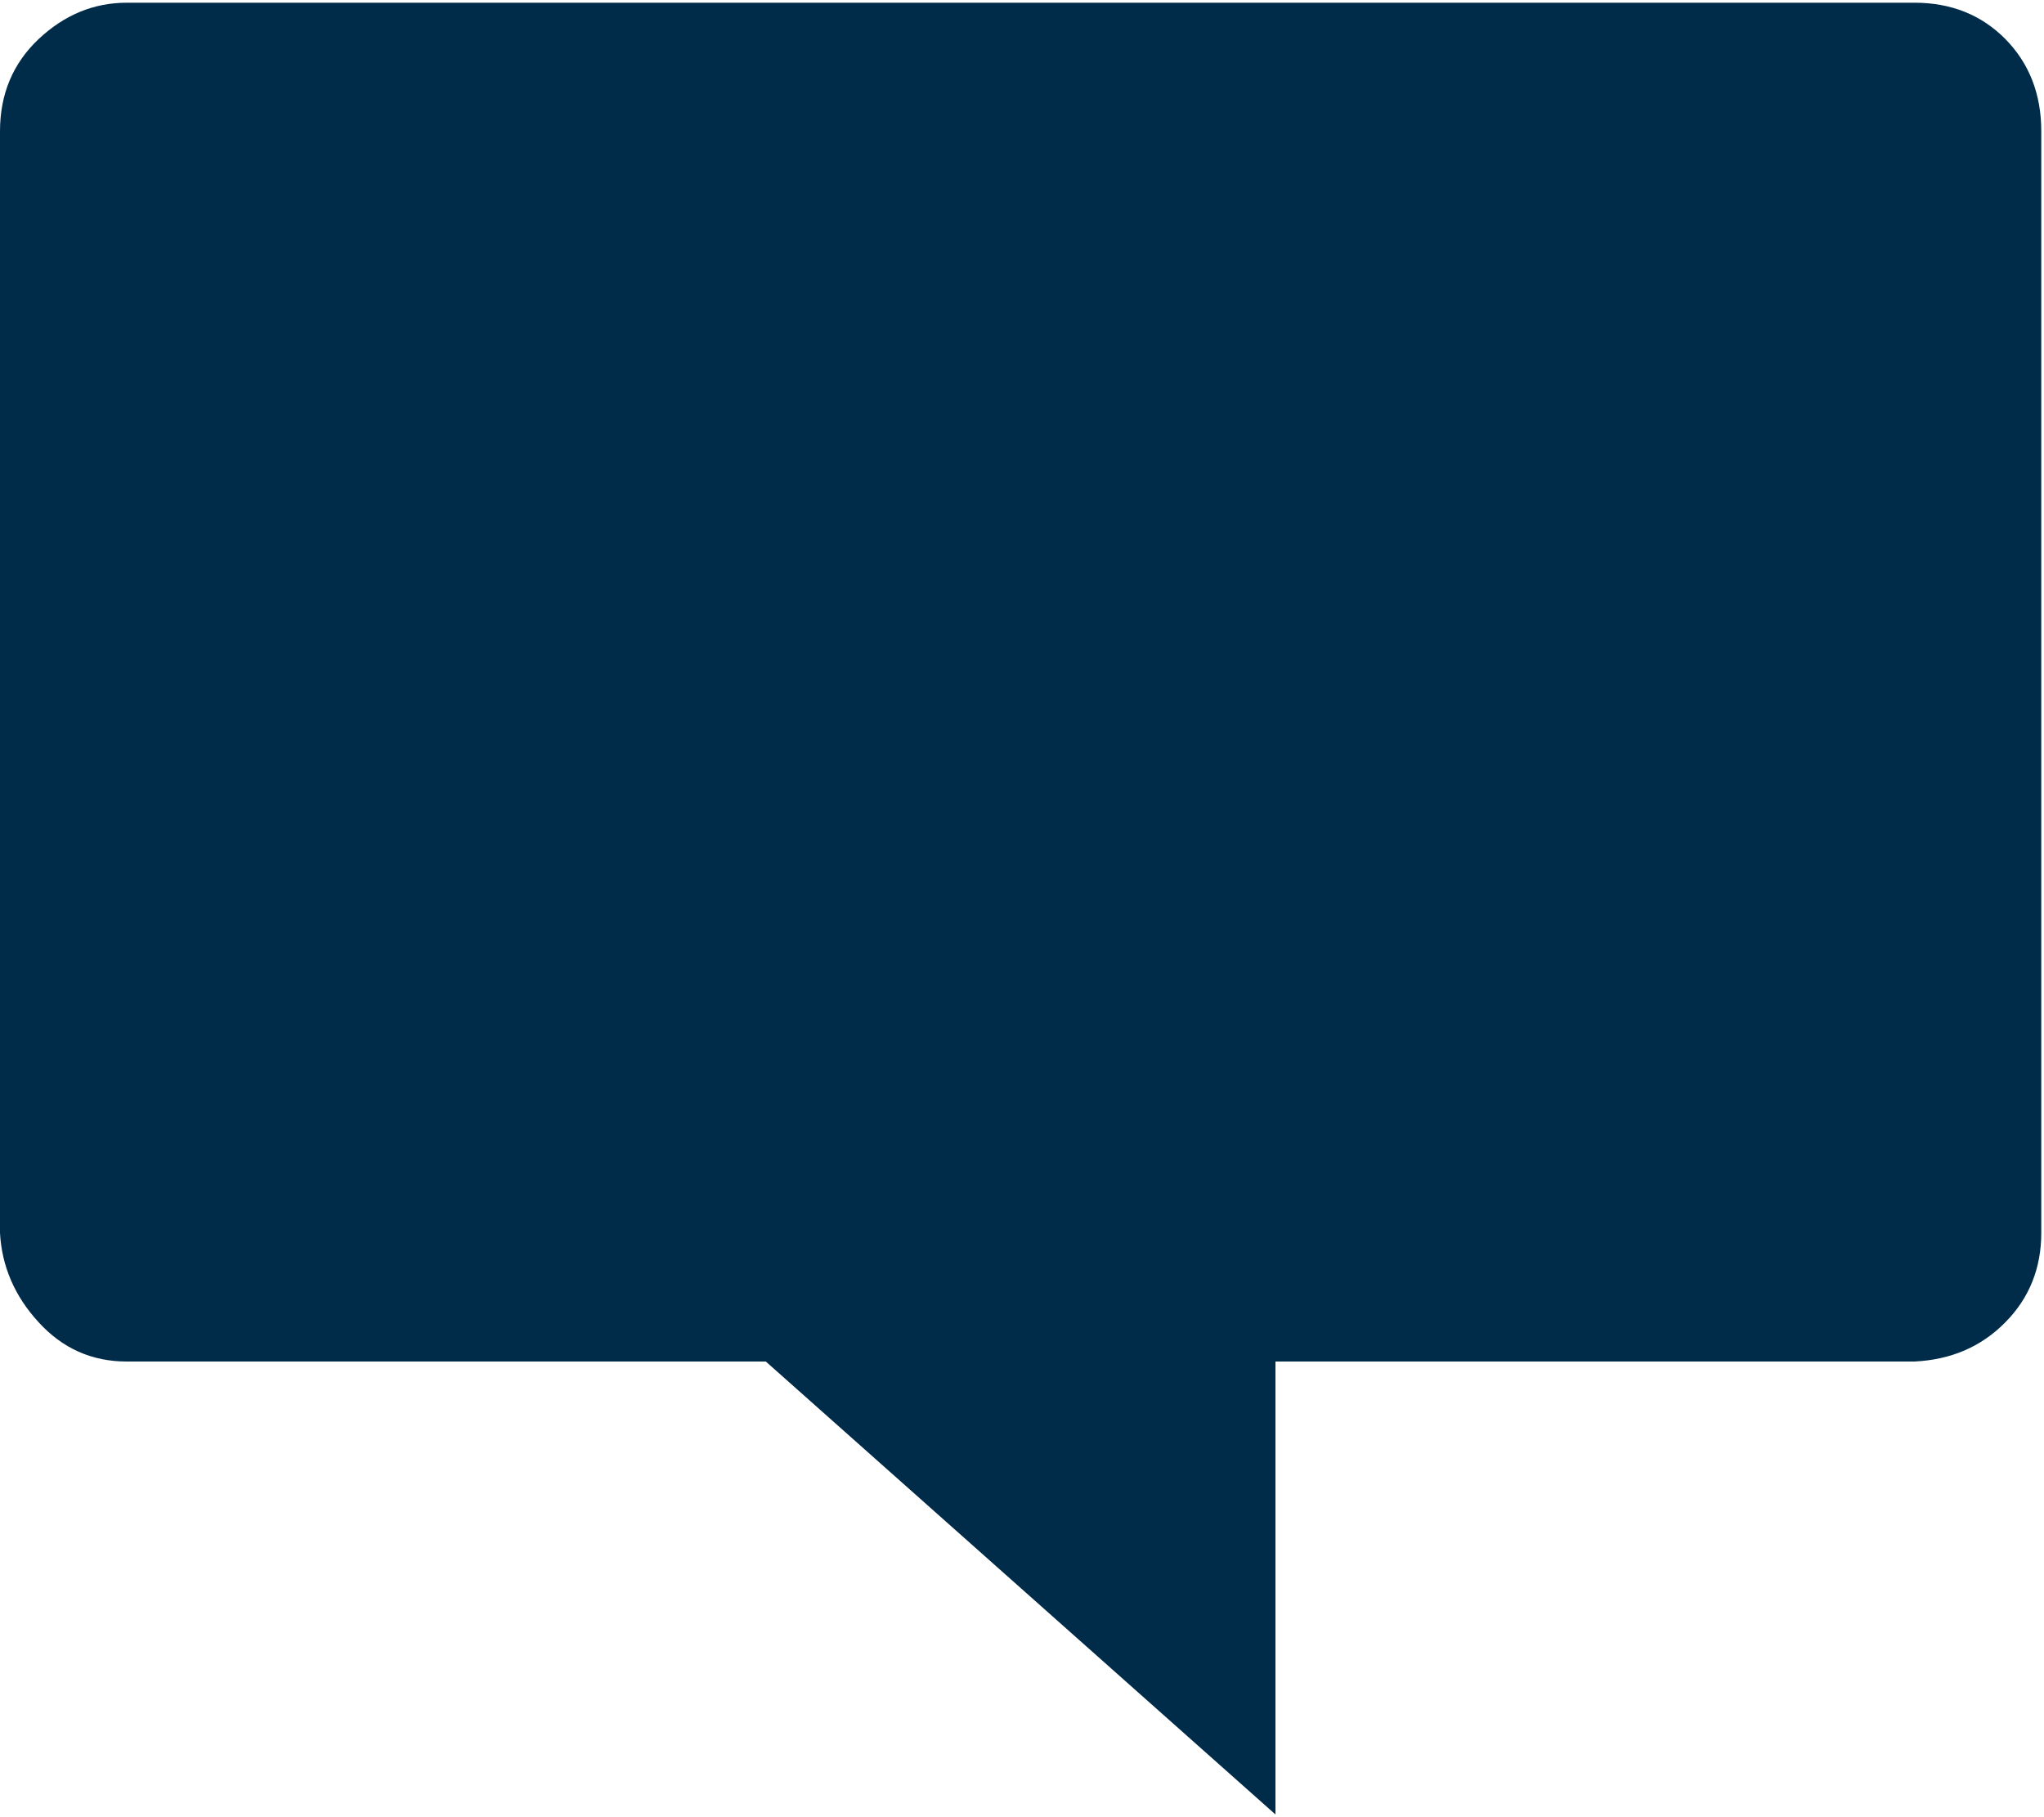 <svg width="9" height="8" viewBox="0 0 9 8" fill="none" xmlns="http://www.w3.org/2000/svg">
<path d="M8.43 0.012C8.592 0.012 8.725 0.066 8.83 0.172C8.935 0.279 8.988 0.414 8.988 0.578V5.428C8.988 5.583 8.935 5.715 8.83 5.821C8.725 5.928 8.592 5.986 8.43 5.994H5.616V7.988L3.372 5.994H0.558C0.404 5.994 0.275 5.936 0.17 5.821C0.065 5.707 0.008 5.575 0 5.428V0.578C0 0.414 0.057 0.279 0.17 0.172C0.283 0.066 0.412 0.012 0.558 0.012H8.43Z" fill="#002B49"/>
</svg>
